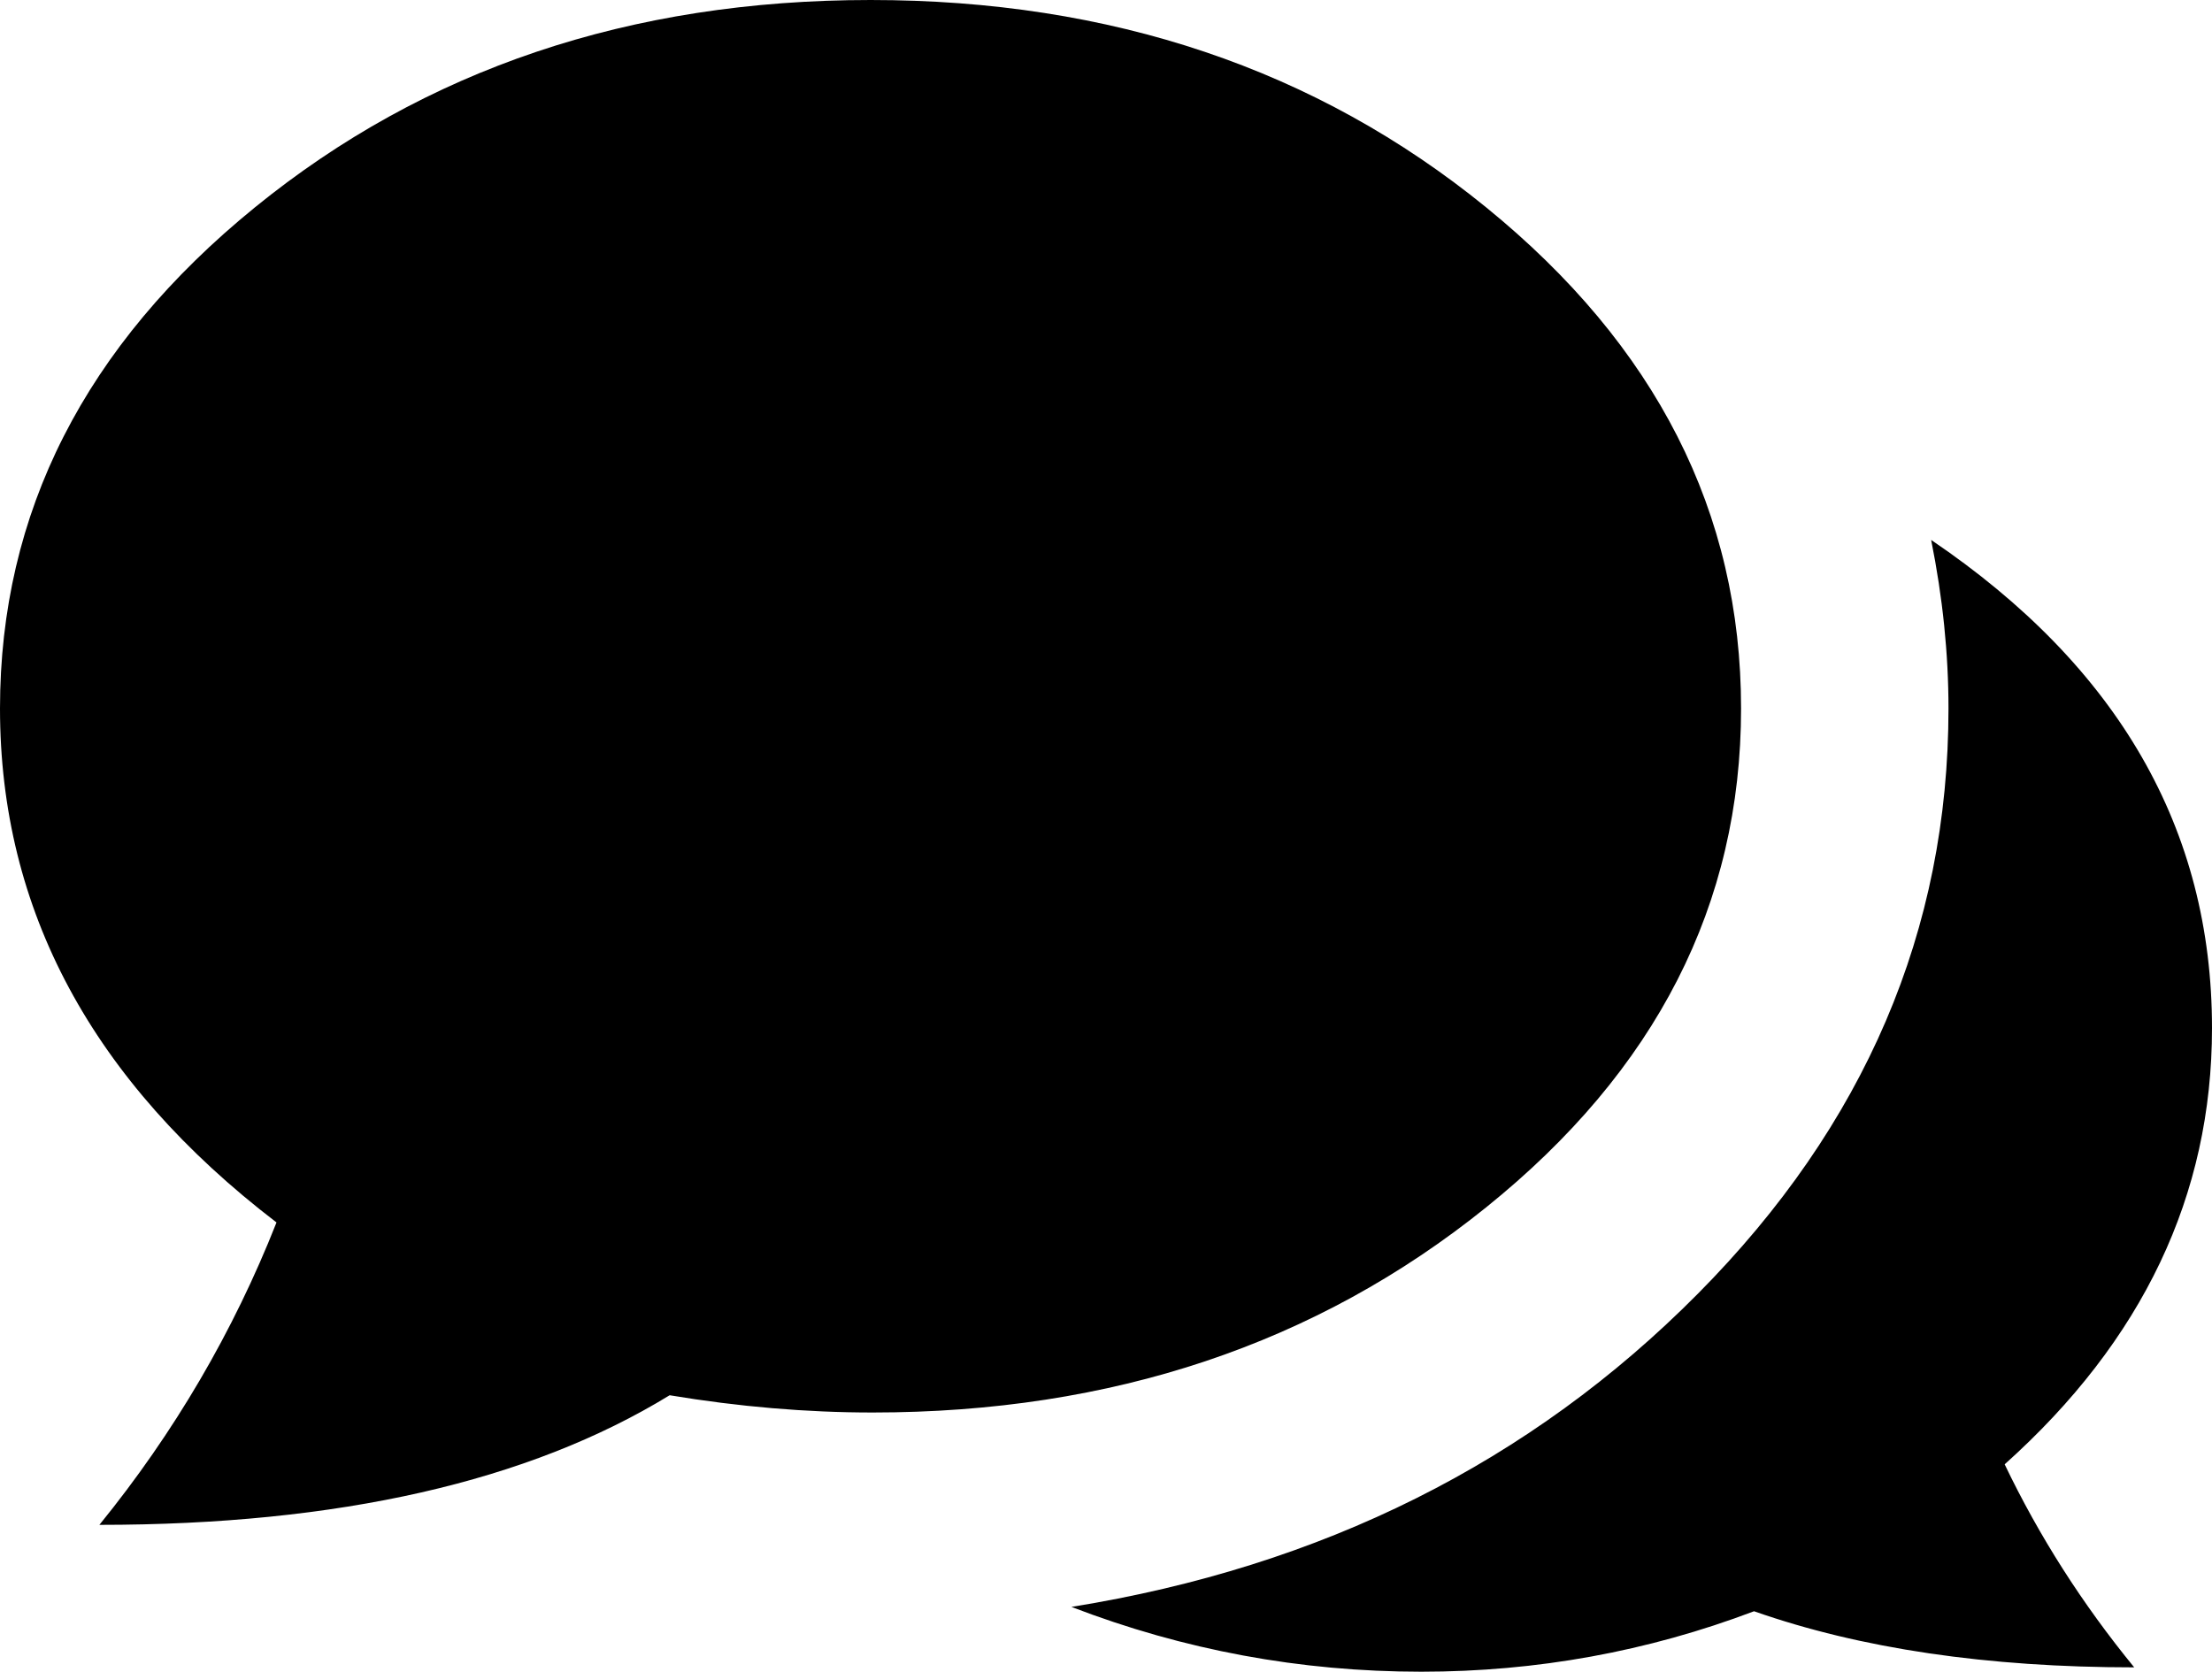 <svg width="30" height="22.676" viewBox="0 -47.051 30 22.676" xmlns="http://www.w3.org/2000/svg"><path d="M26.191 -39.727C26.348 -38.945 26.426 -38.184 26.426 -37.441C26.426 -34.434 25.293 -31.787 23.027 -29.502C20.762 -27.217 17.93 -25.801 14.531 -25.254C16.055 -24.668 17.637 -24.375 19.277 -24.375C20.84 -24.375 22.344 -24.648 23.789 -25.195C25.234 -24.688 26.953 -24.434 28.945 -24.434C28.242 -25.293 27.656 -26.211 27.188 -27.188C29.062 -28.867 30 -30.84 30 -33.105C30 -35.801 28.73 -38.008 26.191 -39.727ZM23.613 -37.441C23.613 -40.098 22.461 -42.363 20.156 -44.238C17.852 -46.113 15.068 -47.051 11.807 -47.051C8.545 -47.051 5.762 -46.113 3.457 -44.238C1.152 -42.363 0 -40.098 0 -37.441C0 -34.707 1.25 -32.383 3.75 -30.469C3.164 -28.984 2.363 -27.617 1.348 -26.367C4.59 -26.367 7.168 -26.953 9.082 -28.125C10.02 -27.969 10.938 -27.891 11.836 -27.891C15.078 -27.891 17.852 -28.818 20.156 -30.674C22.461 -32.529 23.613 -34.785 23.613 -37.441ZM23.613 -37.441"></path></svg>